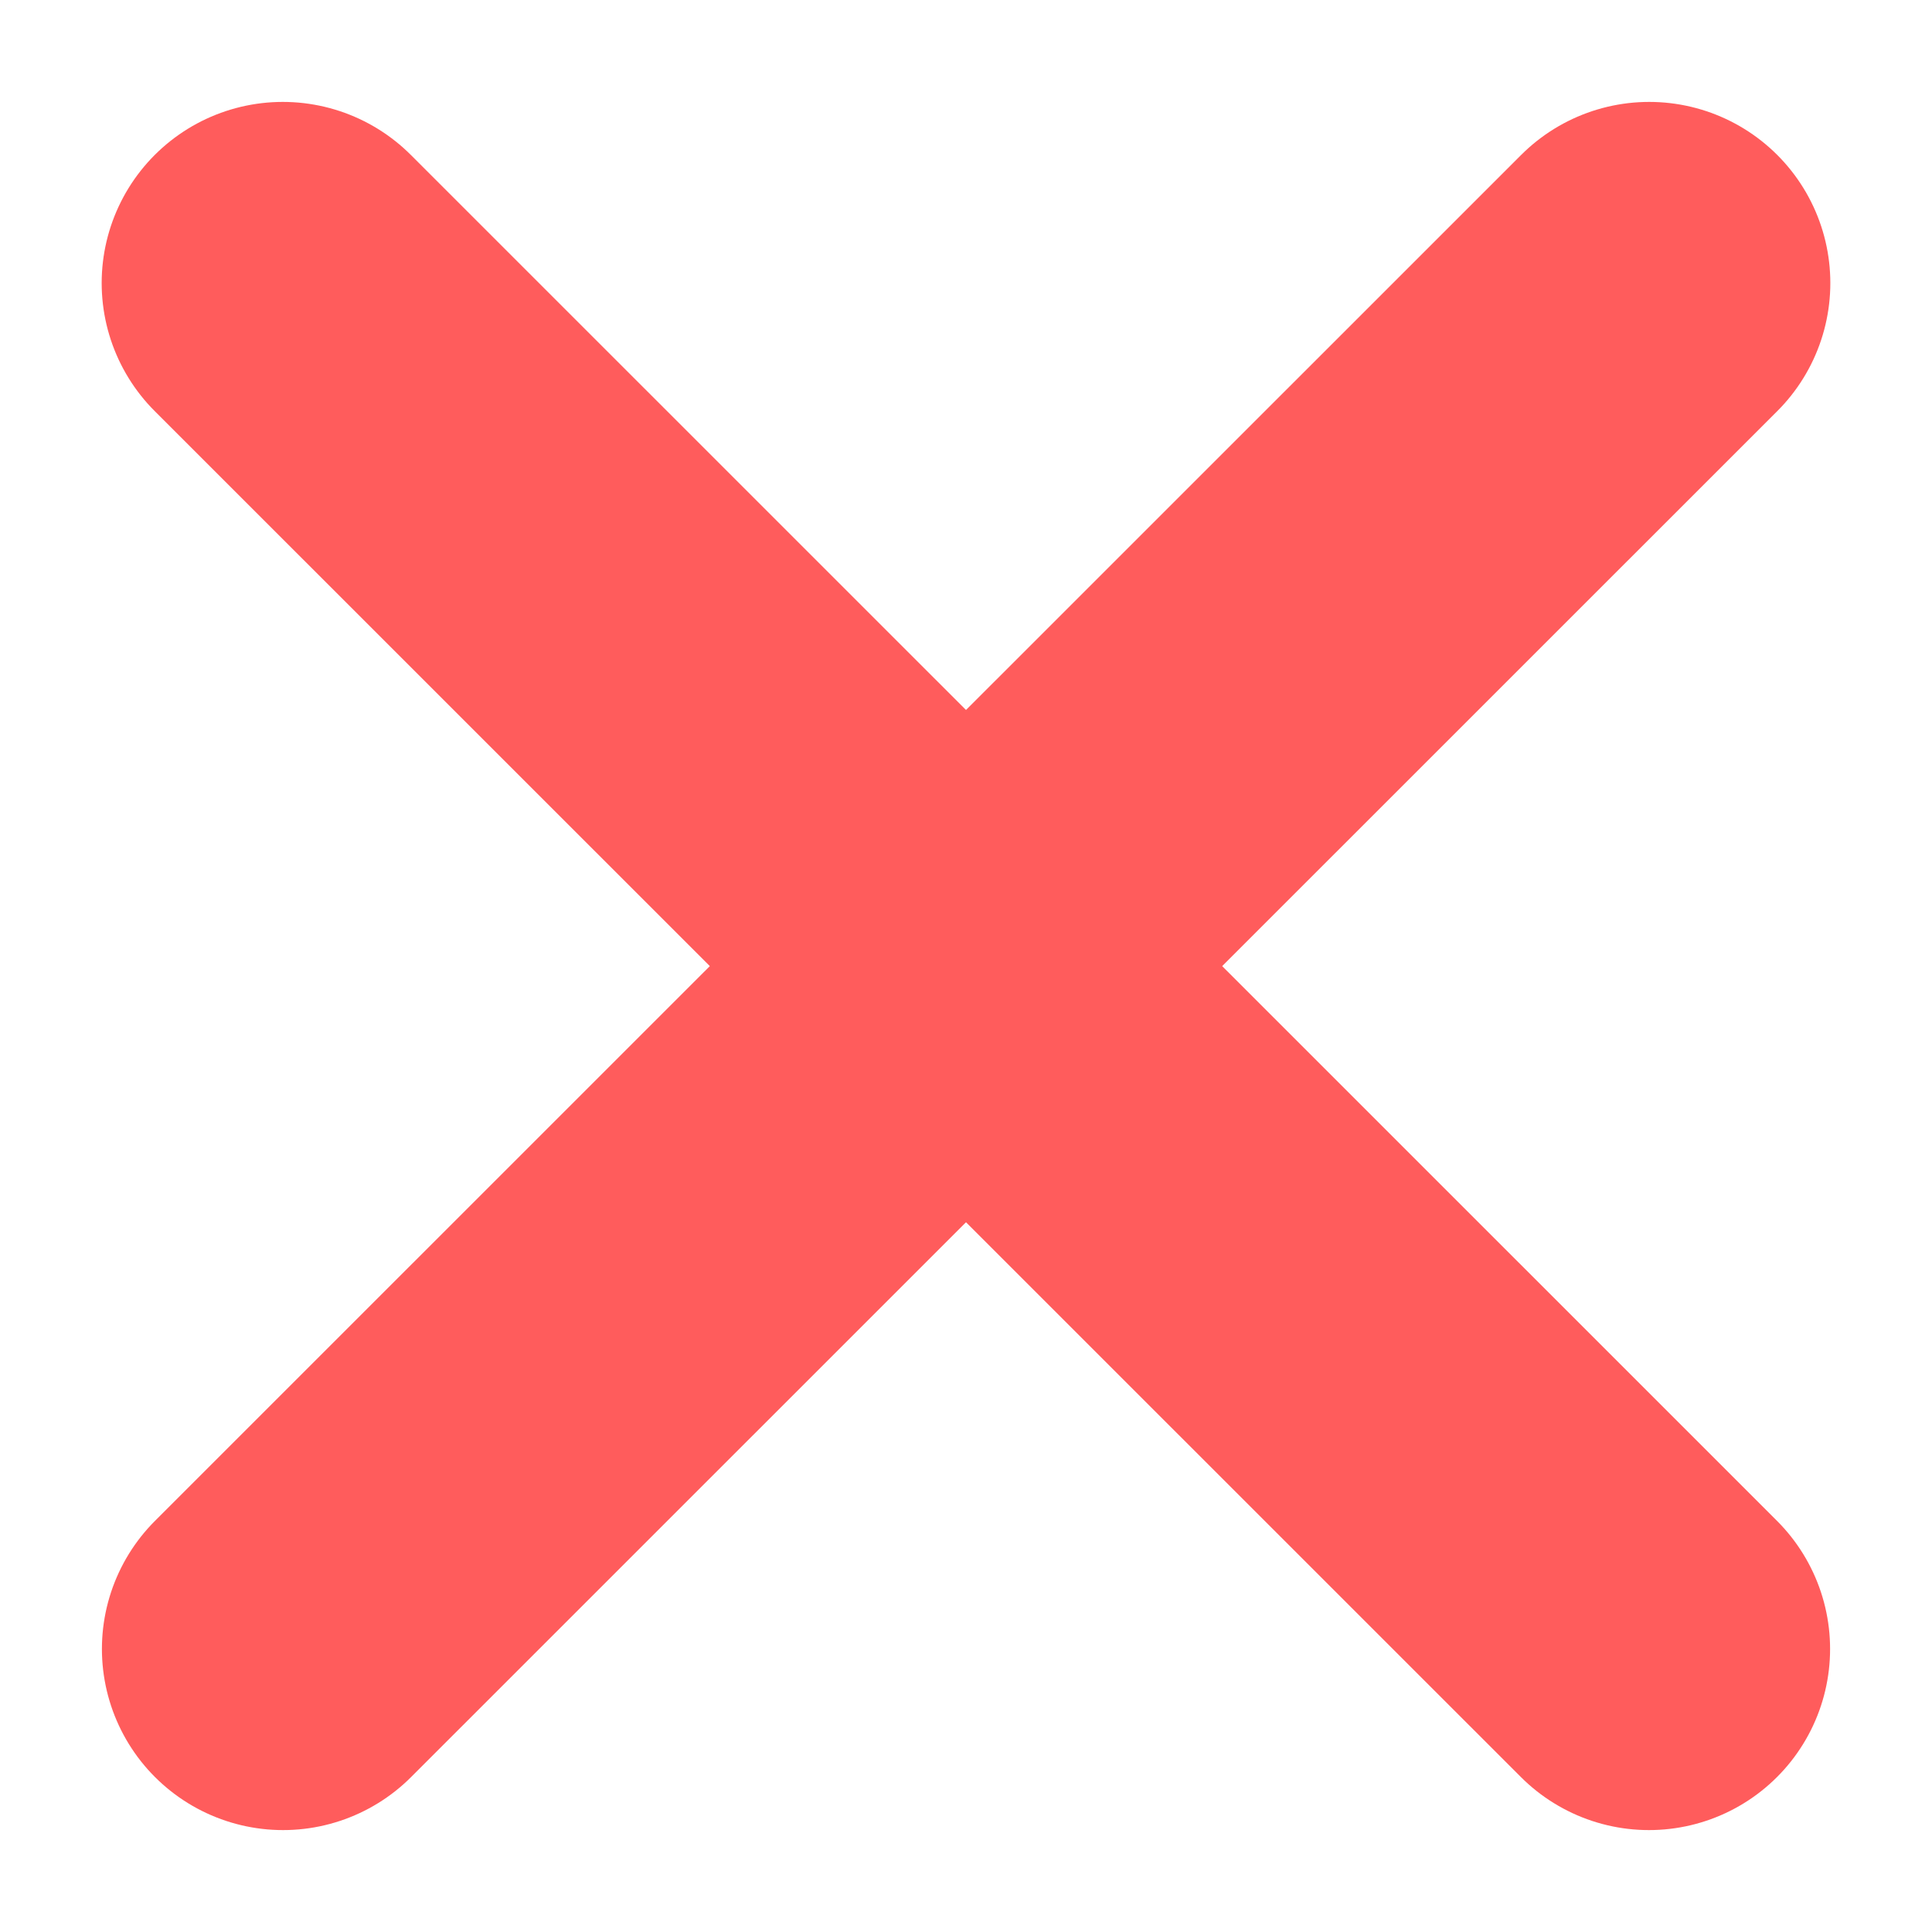 <svg width="8" height="8" viewBox="0 0 8 8" fill="none" xmlns="http://www.w3.org/2000/svg">
<path d="M1.171 1.172L6.828 6.828" stroke="#FF5C5C" stroke-width="1.5" stroke-linecap="round"/>
<path d="M6.829 1.172L1.172 6.828" stroke="#FF5C5C" stroke-width="1.5" stroke-linecap="round"/>
</svg>
